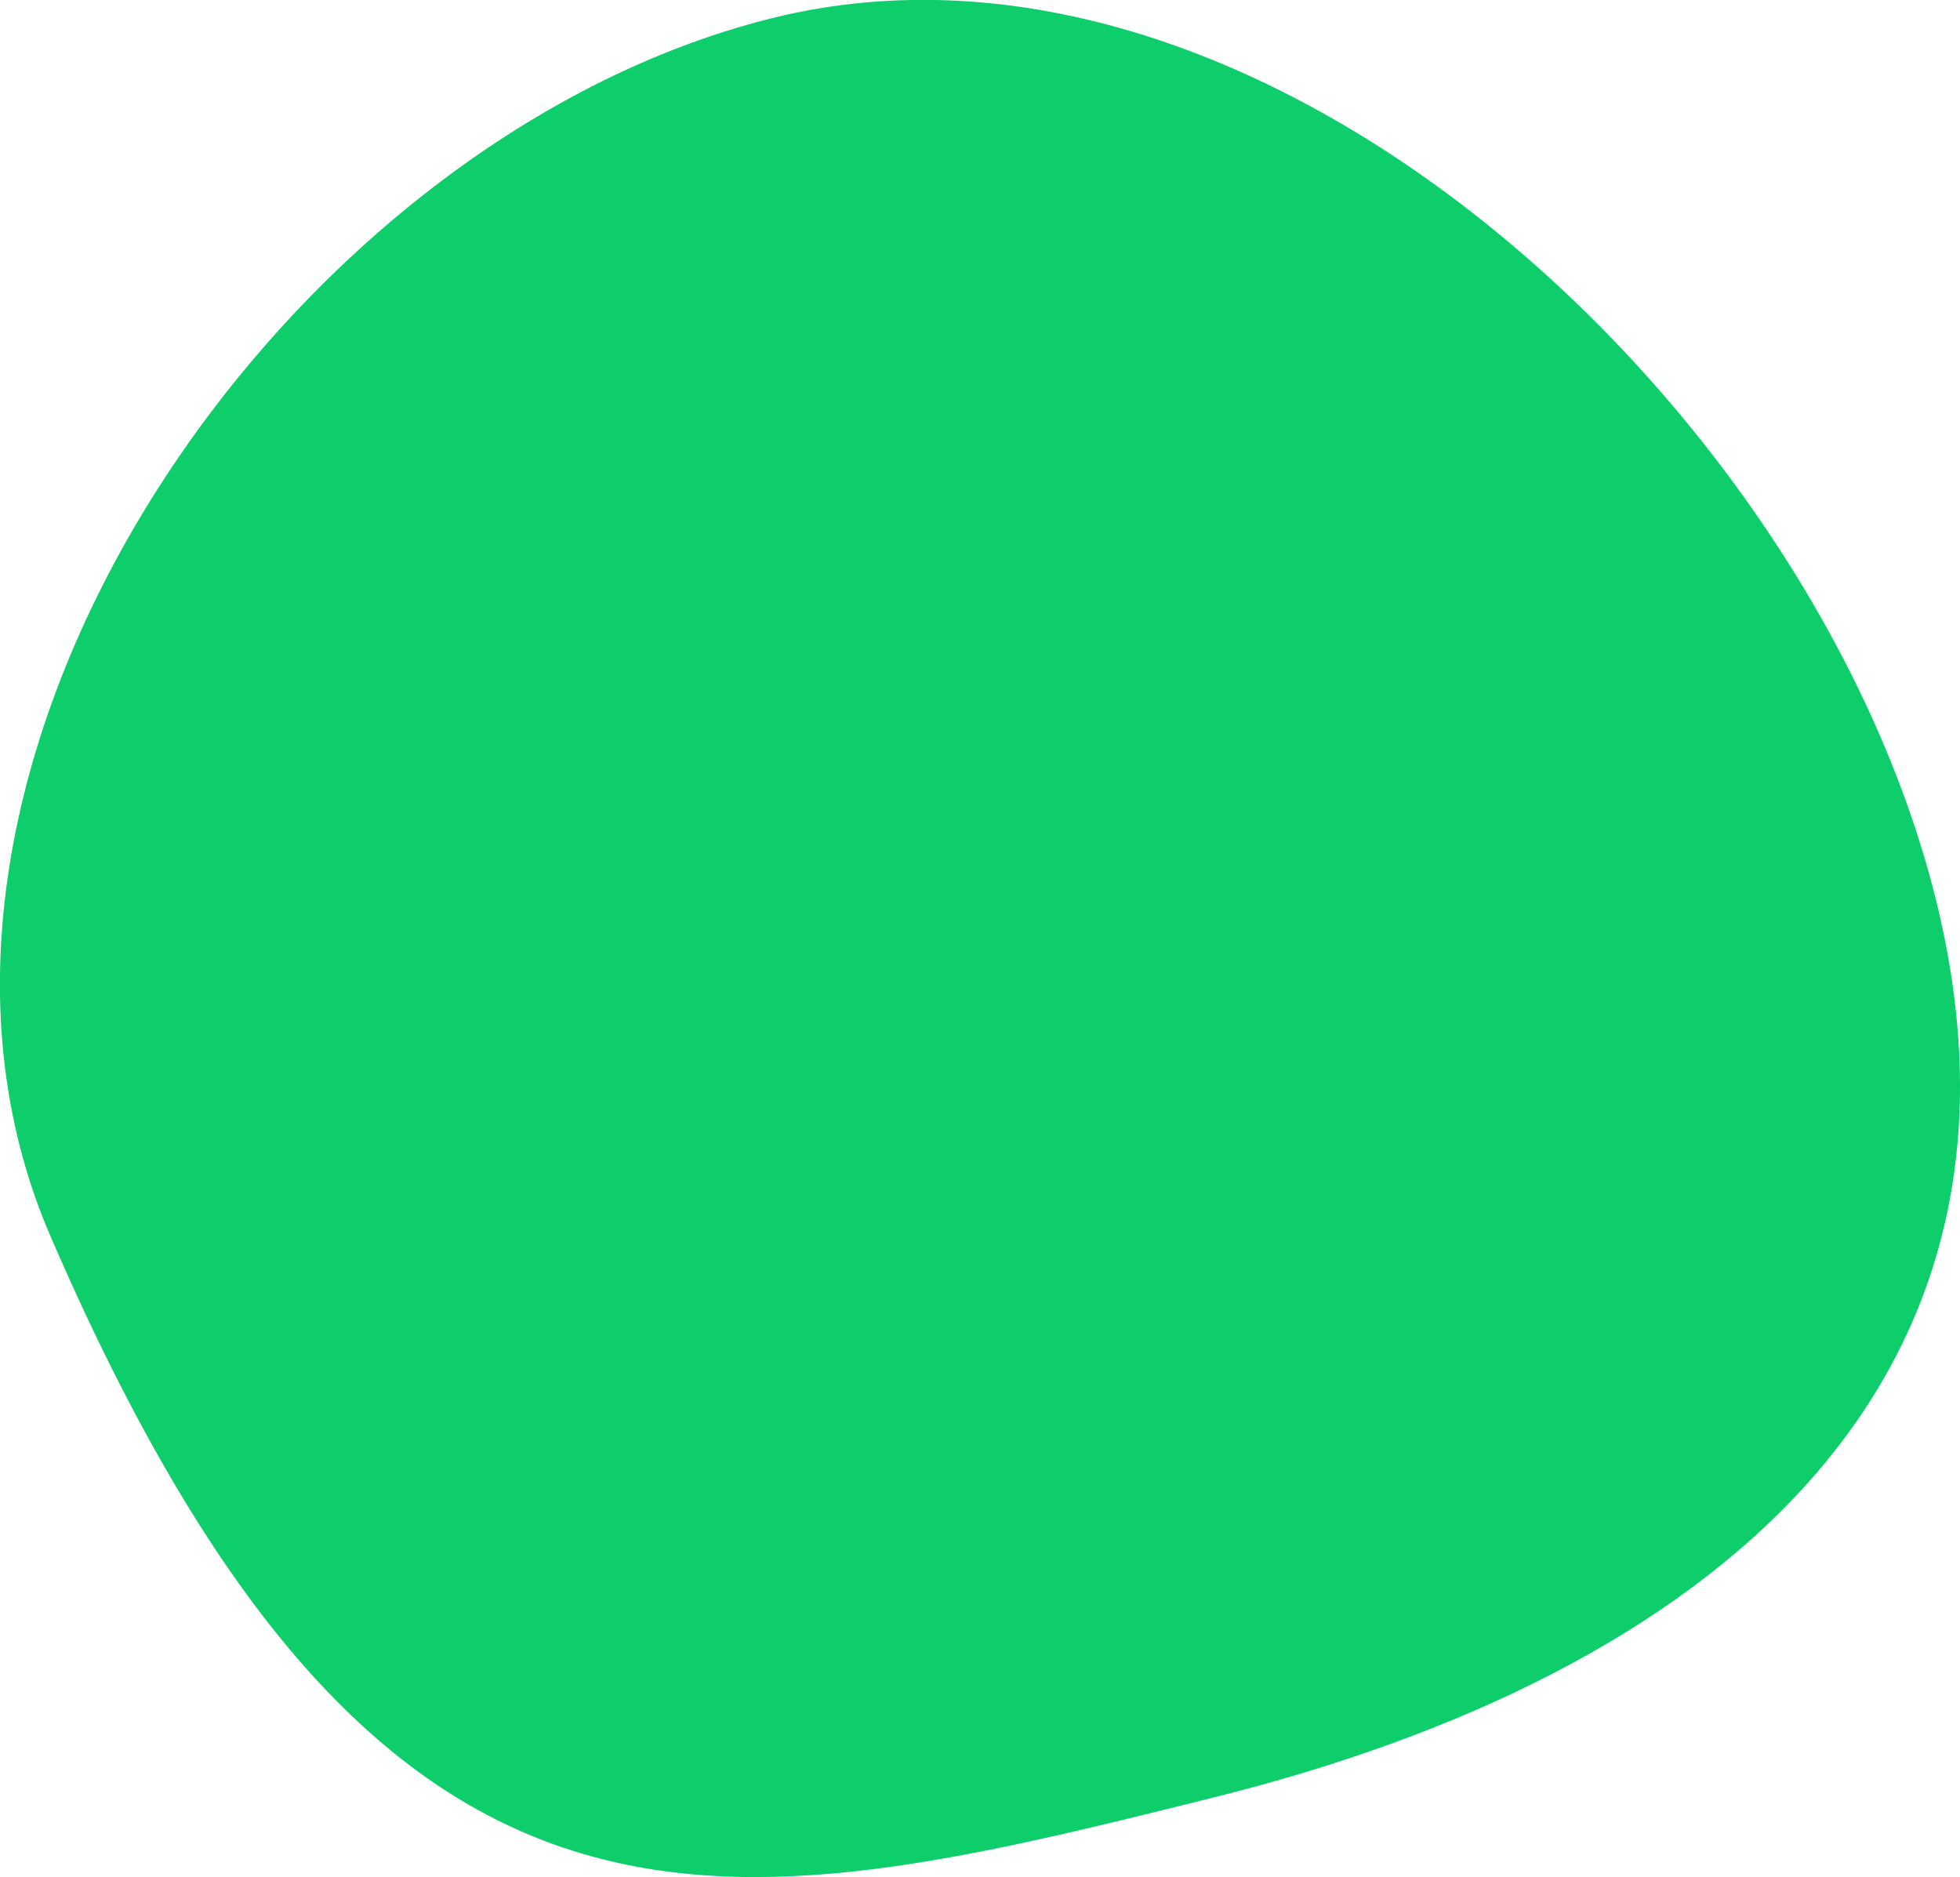 <svg xmlns="http://www.w3.org/2000/svg" width="10.078" height="9.651" viewBox="0 0 10.078 9.651">
  <path id="Path_616" data-name="Path 616" d="M1074.847,1193.043c-2.526.63-4.281,1.068-5.988-2.885-1.032-2.39,1.182-5.631,3.708-6.261s5.355,2,5.985,4.523S1077.373,1192.413,1074.847,1193.043Z" transform="translate(-1068.6 -1183.803)" fill="#0cce6b" opacity="0.996"/>
</svg>
